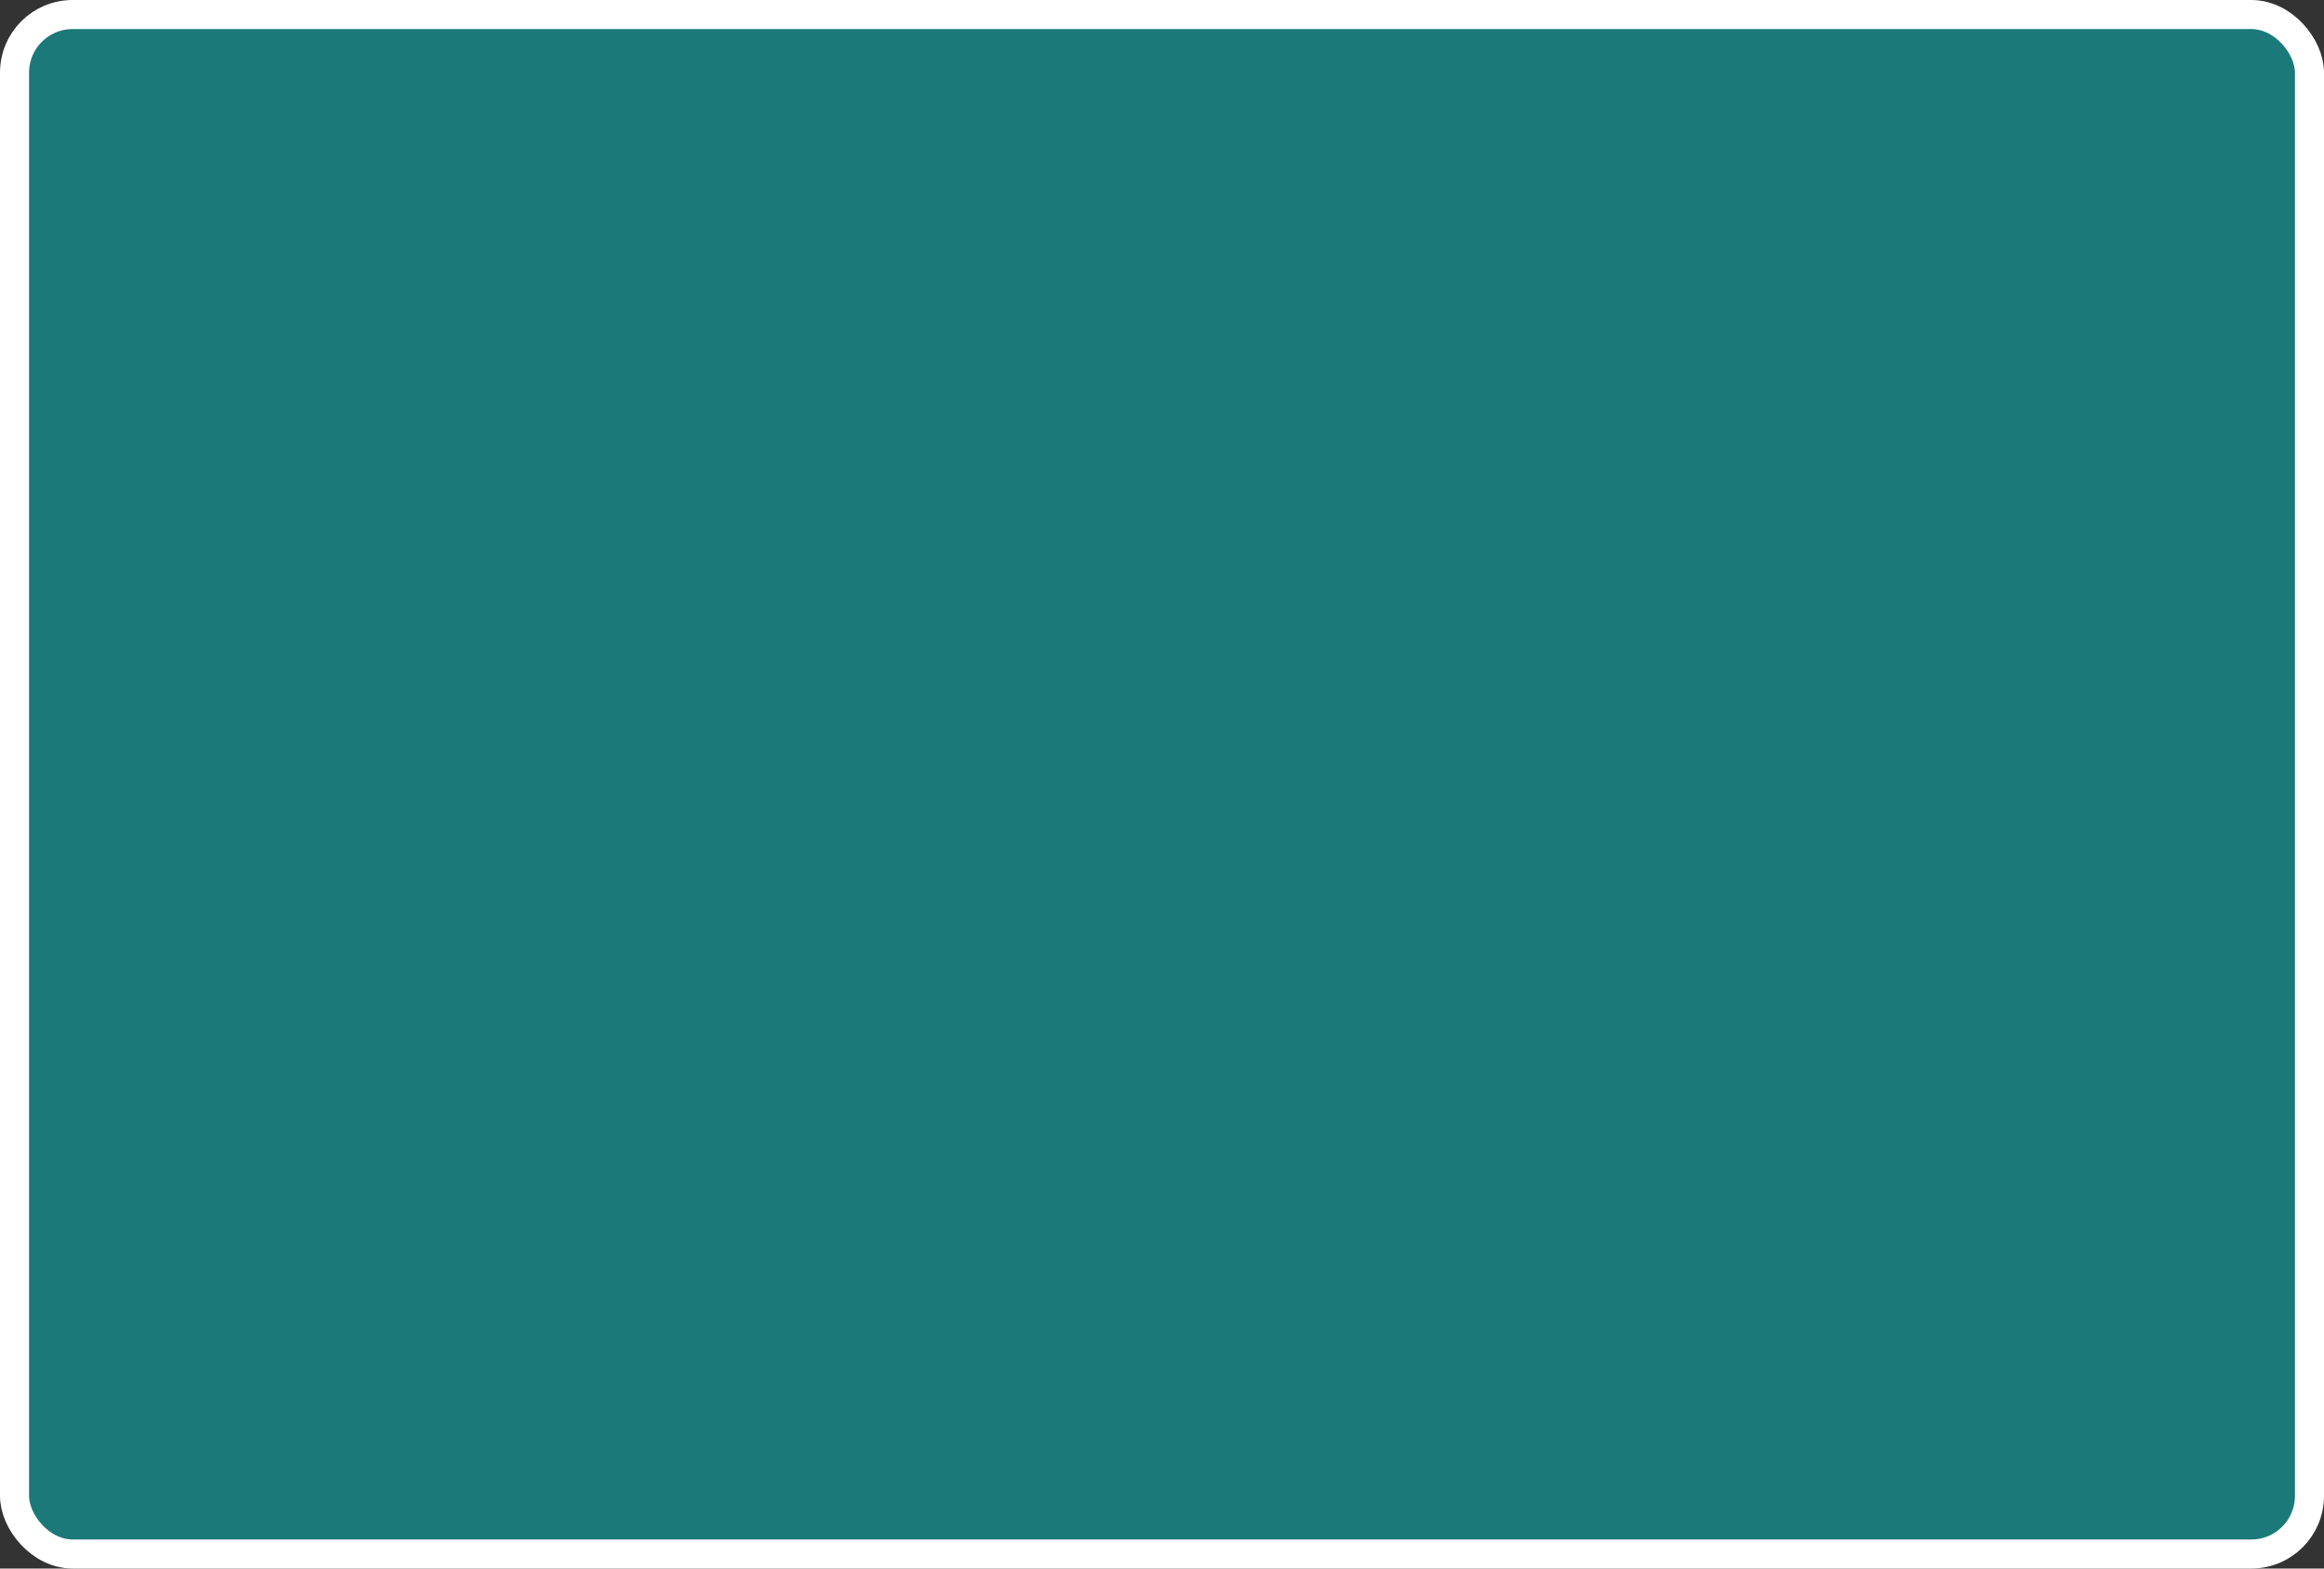 <?xml version='1.0' encoding='utf-8'?>
<svg xmlns="http://www.w3.org/2000/svg" width="80" height="54" viewBox="0 0 80 54">
  <rect x="0" y="0" width="80" height="54" fill="#333333" stroke="none"/>
  <rect x="0.5" y="0.5" width="79" height="53" rx="2" ry="2" fill="#1B7979" stroke="#FFFFFF" stroke-width="1"/>
</svg>
